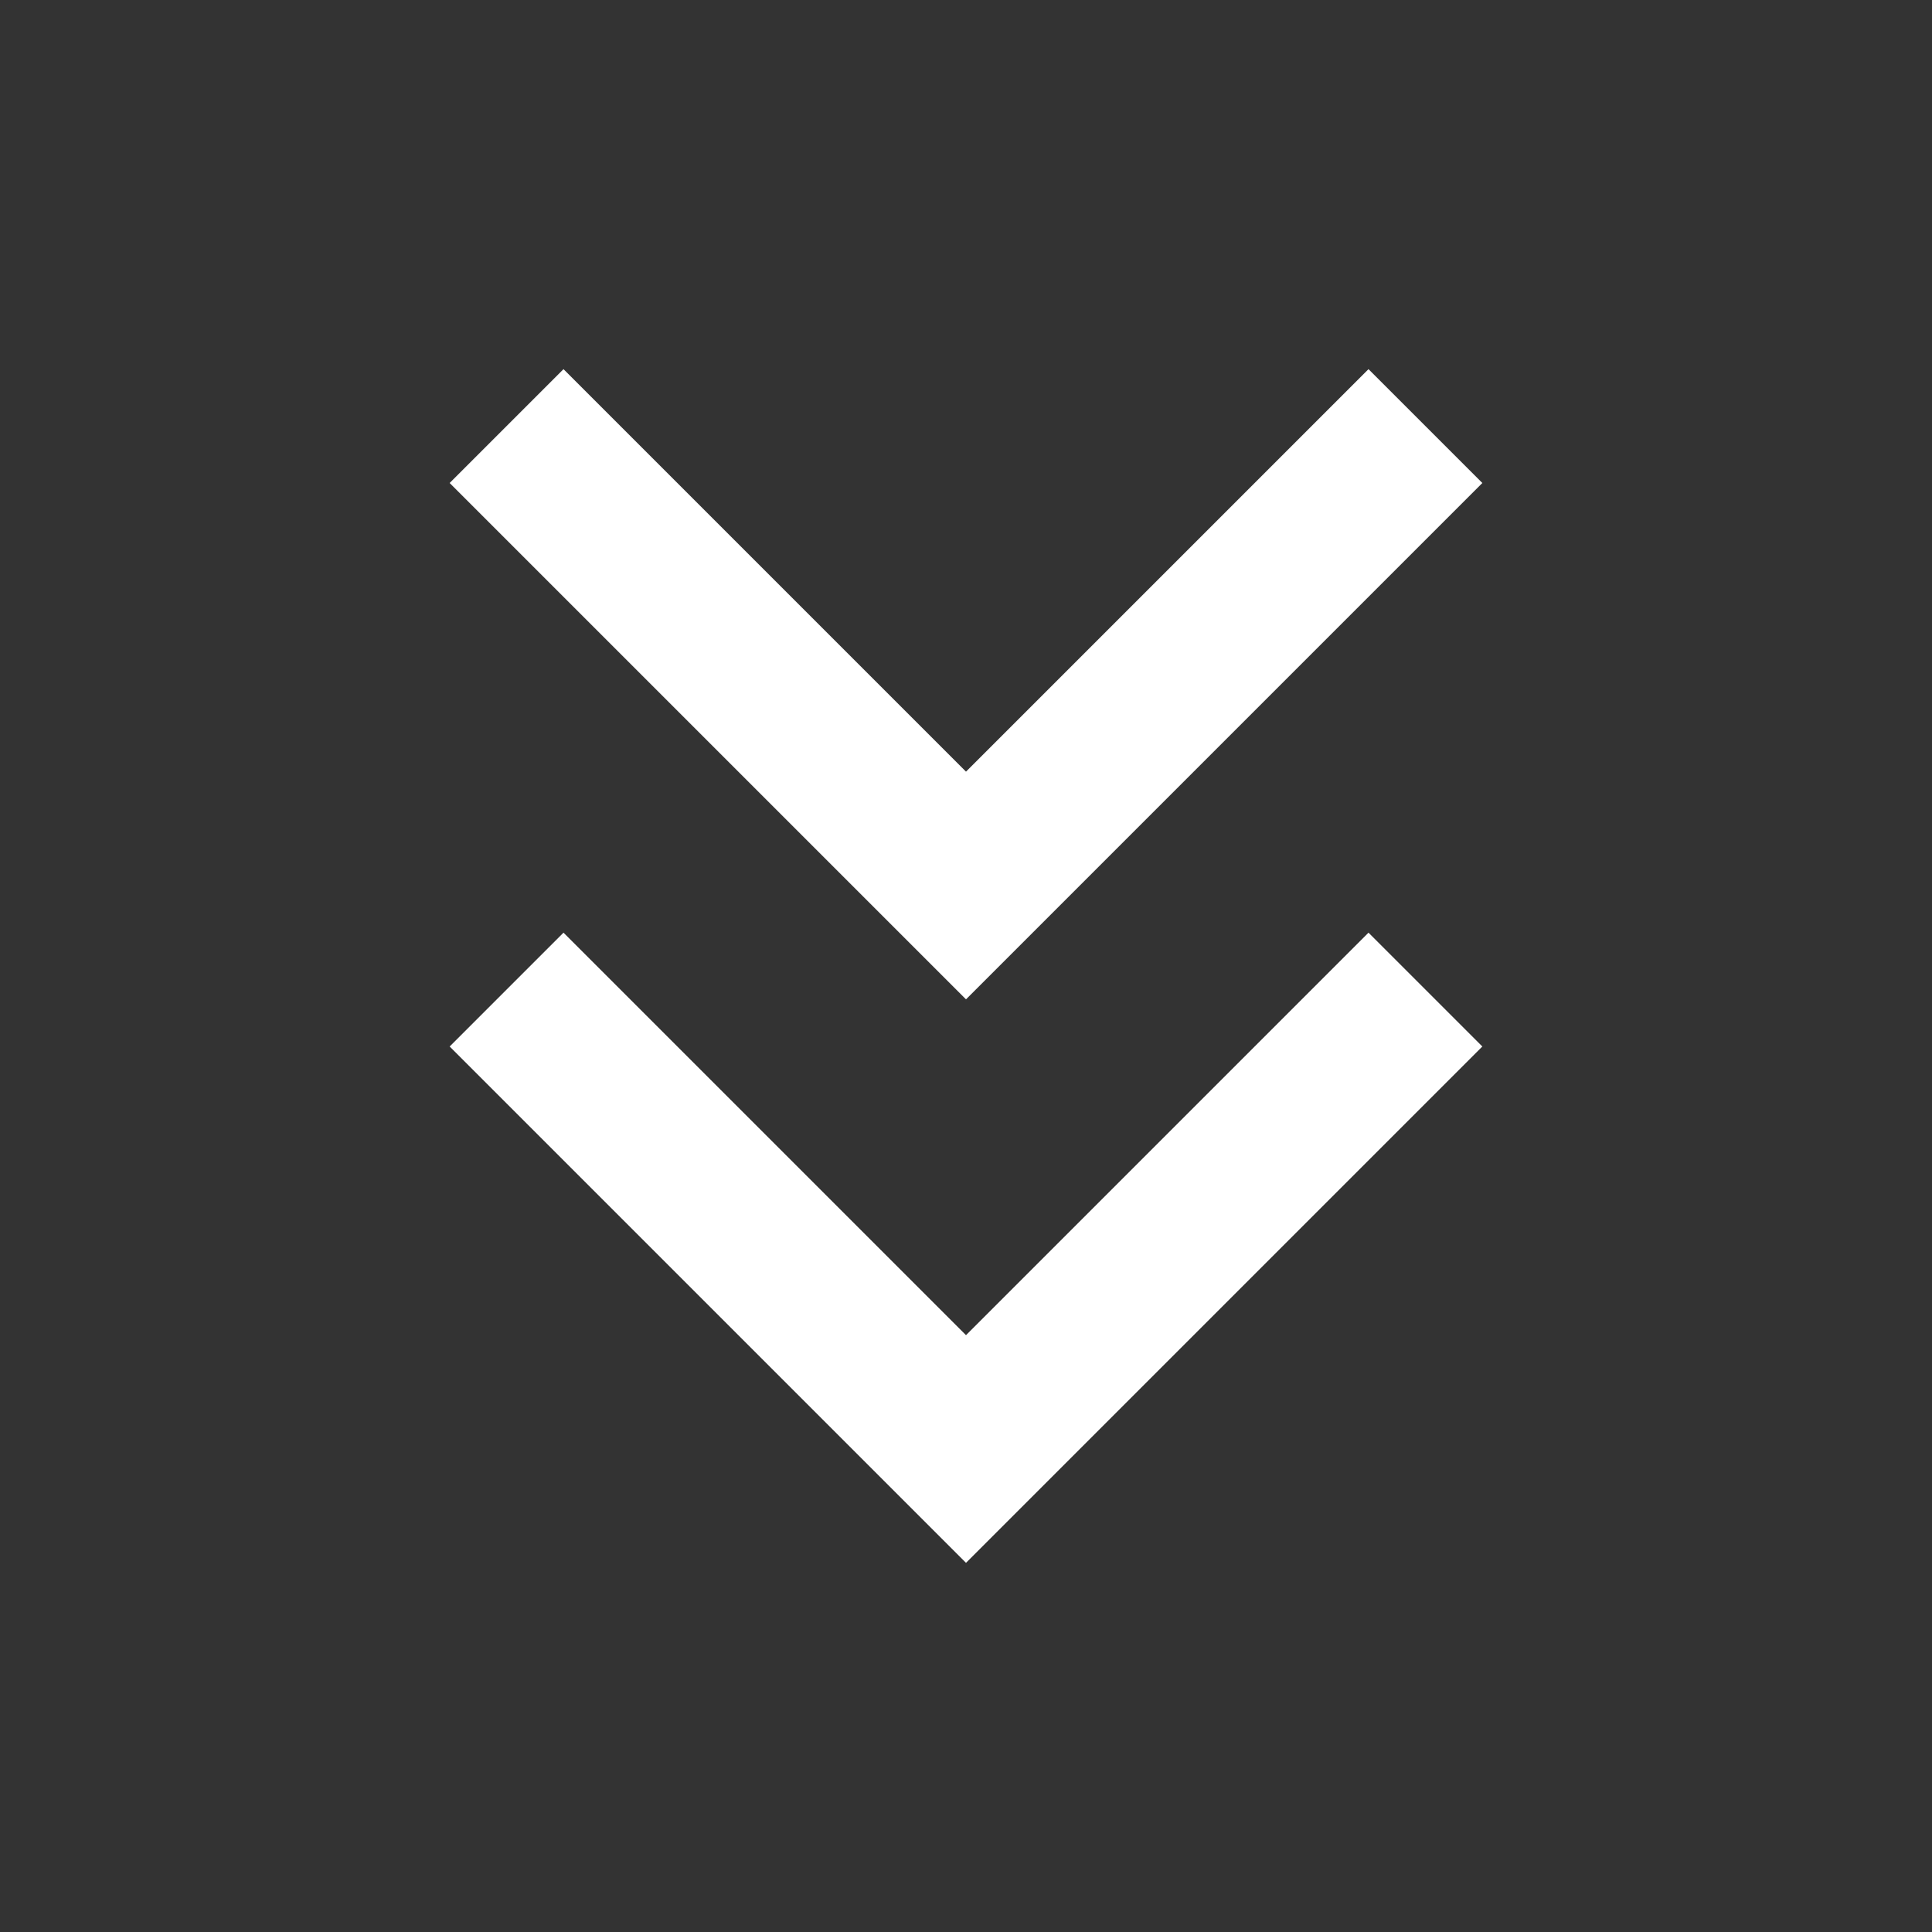<svg xmlns="http://www.w3.org/2000/svg" viewBox="0 0 24 24" fill="none" stroke="#ffffff" stroke-width="2" stroke-linecap="square" stroke-linejoin="arcs"><rect x="0" y="0" width="24" height="24" fill="#333333" stroke="none"/><path d="M7 13l5 5 5-5M7 6l5 5 5-5"/></svg>